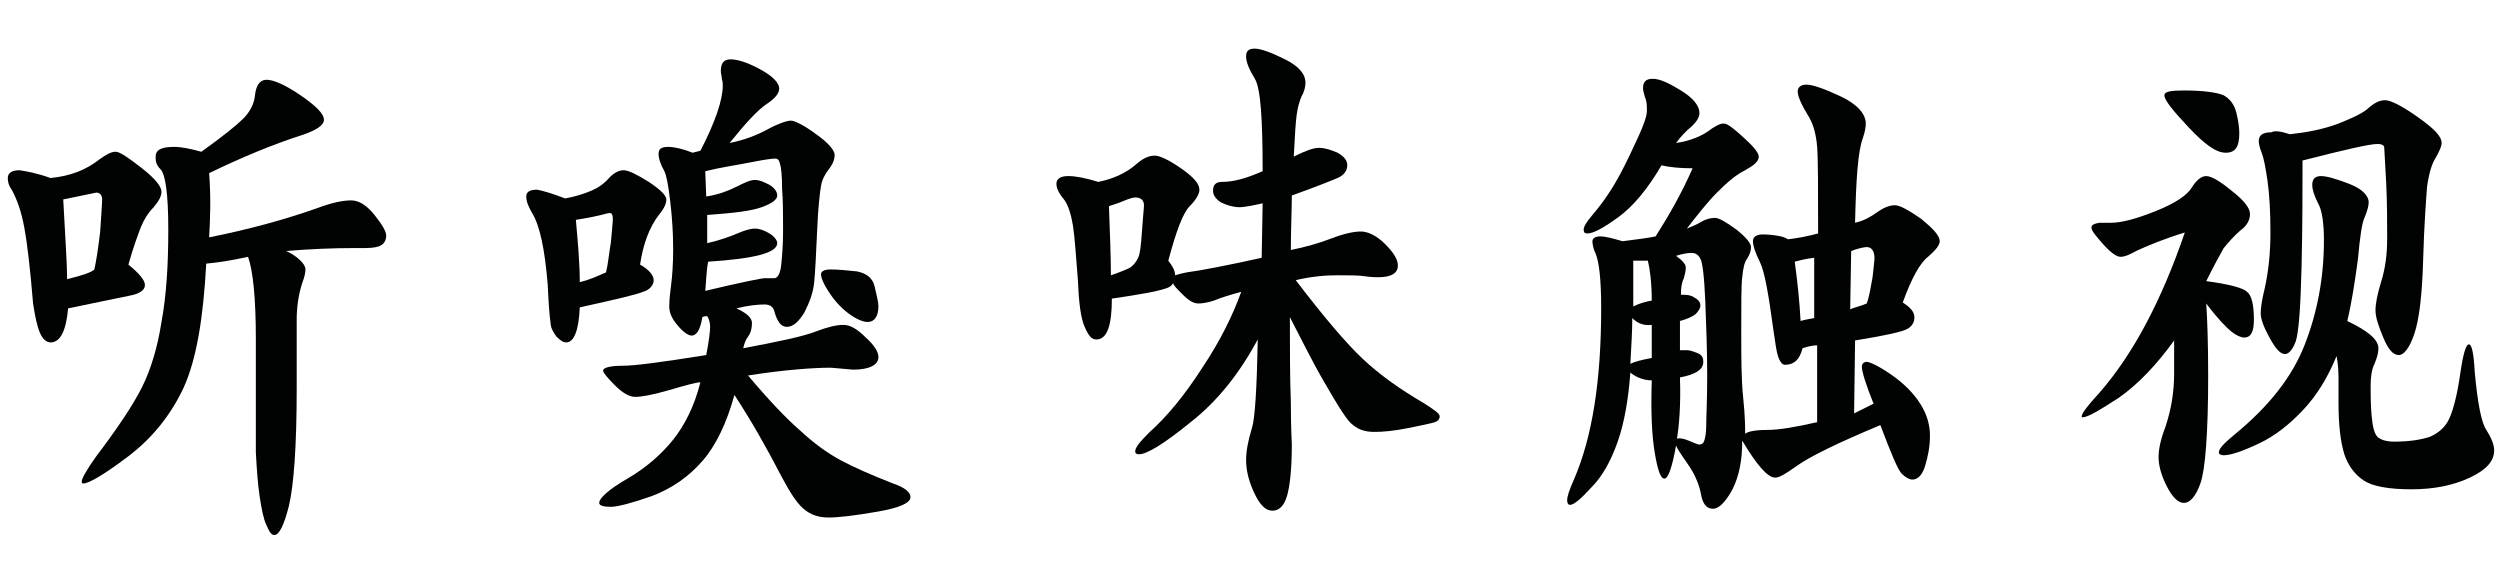 <?xml version="1.0" encoding="utf-8"?>
<!-- Generator: Adobe Illustrator 18.0.0, SVG Export Plug-In . SVG Version: 6.00 Build 0)  -->
<!DOCTYPE svg PUBLIC "-//W3C//DTD SVG 1.1//EN" "http://www.w3.org/Graphics/SVG/1.1/DTD/svg11.dtd">
<svg version="1.1" id="Calque_1" xmlns="http://www.w3.org/2000/svg" xmlns:xlink="http://www.w3.org/1999/xlink" x="0px" y="0px"
	 viewBox="0 0 257 60" enable-background="new 0 0 257 60" xml:space="preserve">
<path fill="#010202" d="M5.2,18.3c2-0.2,3.6-0.8,5-1.9c0.7-0.5,1.2-0.8,1.7-0.8c0.4,0,1.3,0.6,2.7,1.7c1.4,1.1,2,1.9,2,2.4
	c0,0.5-0.3,1-0.8,1.6c-0.6,0.6-1,1.3-1.3,2c-0.3,0.8-0.8,2.1-1.3,3.9c1.1,0.9,1.7,1.6,1.7,2.1s-0.5,0.9-1.6,1.1L7,31.7
	c-0.2,2.3-0.8,3.5-1.8,3.5c-0.4,0-0.8-0.3-1.1-1c-0.3-0.7-0.5-1.7-0.7-3c-0.3-3.6-0.6-6.2-0.9-7.8c-0.3-1.6-0.7-2.8-1.3-3.9
	c-0.3-0.4-0.4-0.8-0.4-1.2c0-0.5,0.4-0.8,1.2-0.8C2.7,17.6,3.8,17.8,5.2,18.3z M9.7,27.7c0.2-0.9,0.4-2.2,0.6-3.9
	c0.1-1.7,0.2-2.8,0.2-3.3c0-0.4-0.2-0.7-0.6-0.7l-3.4,0.7c0.2,3.9,0.4,6.6,0.4,8.2C8.5,28.3,9.4,28,9.7,27.7z M21.5,24.4
	c4-0.8,7.7-1.8,11.1-3c1.6-0.6,2.7-0.8,3.5-0.8s1.6,0.5,2.4,1.5c0.8,1,1.2,1.7,1.2,2.1c0,0.5-0.2,0.8-0.5,1
	c-0.3,0.2-0.9,0.3-1.6,0.3c-0.7,0-1.1,0-1.2,0c-2.2,0-4.5,0.1-7,0.3c0.7,0.3,1.2,0.7,1.5,1c0.3,0.3,0.5,0.6,0.5,0.9
	c0,0.3-0.1,0.8-0.3,1.3c-0.4,1.2-0.6,2.5-0.6,3.9V40c0,5.9-0.3,9.9-0.8,12c-0.5,2-1,3-1.5,3c-0.3,0-0.5-0.3-0.8-1
	c-0.3-0.6-0.5-1.6-0.7-2.9c-0.2-1.3-0.3-2.8-0.4-4.6c0-1.8,0-5.7,0-11.7c0-4.2-0.3-7-0.8-8.4c-1.8,0.4-3.2,0.6-4.3,0.7
	c-0.3,5.6-1,9.8-2.3,12.7c-1.3,2.8-3.2,5.2-5.7,7.1s-4.1,2.8-4.6,2.8c-0.1,0-0.2,0-0.2-0.2c0-0.3,0.5-1.2,1.5-2.6
	c2.2-2.9,3.8-5.3,4.7-7.1c0.9-1.8,1.6-4.1,2-6.7c0.5-2.7,0.7-5.8,0.7-9.5s-0.3-5.7-0.8-6.2S16,16.5,16,16.1c0-0.7,0.6-1,1.9-1
	c0.8,0,1.7,0.2,2.8,0.5c2.1-1.5,3.6-2.7,4.3-3.4c0.7-0.7,1.1-1.5,1.2-2.3c0.1-1.1,0.5-1.7,1.2-1.7c0.7,0,1.9,0.5,3.5,1.6
	c1.6,1.1,2.4,1.9,2.4,2.5s-0.8,1.1-2.3,1.6c-2.8,0.9-6,2.2-9.5,3.9C21.7,20.4,21.6,22.6,21.5,24.4z"/>
<path fill="#010202" d="M58.1,20.4c1.1-0.2,2-0.5,2.7-0.8c0.7-0.3,1.3-0.7,1.9-1.4c0.4-0.4,0.9-0.7,1.4-0.7c0.5,0,1.3,0.4,2.6,1.2
	c1.2,0.8,1.8,1.4,1.8,1.8c0,0.4-0.2,0.9-0.7,1.5c-1.1,1.4-1.7,3.2-2,5.2c0.9,0.5,1.4,1.1,1.4,1.6c0,0.5-0.4,1-1.1,1.2
	c-0.7,0.3-2.9,0.8-6.5,1.6c-0.1,2.4-0.6,3.6-1.4,3.6c-0.3,0-0.6-0.2-1-0.6c-0.3-0.4-0.6-0.9-0.6-1.4c-0.1-0.6-0.2-1.9-0.3-4
	c-0.3-3.6-0.8-6-1.6-7.3c-0.4-0.7-0.6-1.2-0.6-1.7c0-0.5,0.4-0.7,1.1-0.7C55.8,19.6,56.8,19.9,58.1,20.4z M62.3,28
	c0.2-0.8,0.3-1.9,0.5-3.1c0.1-1.2,0.2-2,0.2-2.4c0-0.4-0.1-0.6-0.3-0.6c-0.2,0-0.5,0.1-0.9,0.2c-0.4,0.1-1.3,0.3-2.6,0.5
	c0.2,2.3,0.4,4.4,0.4,6.4C60.5,28.8,61.4,28.4,62.3,28z M76.9,38.6c2.1,2.5,3.9,4.4,5.4,5.7c1.4,1.3,2.8,2.3,4.1,3
	c1.3,0.7,3.1,1.5,5.4,2.4c1.2,0.4,1.8,0.9,1.8,1.4c0,0.6-1.1,1.1-3.4,1.5c-2.3,0.4-4,0.6-5,0.6c-1.1,0-1.9-0.3-2.6-0.9
	c-0.7-0.6-1.4-1.7-2.2-3.2c-1.6-3.1-3.2-5.9-4.9-8.5c-0.8,2.9-1.9,5.2-3.3,6.8c-1.4,1.6-3.1,2.8-5.2,3.6c-2,0.7-3.5,1.1-4.2,1.1
	s-1.2-0.1-1.2-0.4c0-0.5,1-1.4,2.9-2.5c1.9-1.1,3.5-2.5,4.7-4c1.2-1.5,2.2-3.5,2.8-5.9c-0.4,0-1.5,0.3-3.2,0.8
	c-1.7,0.5-2.9,0.7-3.5,0.7c-0.6,0-1.3-0.4-2.1-1.2c-0.8-0.8-1.2-1.3-1.2-1.5c0-0.3,0.7-0.5,2-0.5c1.3,0,4.2-0.4,8.6-1.1
	C72.9,35,73,34,73,33.6s-0.1-0.8-0.3-1.1c-0.1,0-0.3,0-0.5,0.1c-0.2,1.3-0.6,1.9-1.1,1.9c-0.3,0-0.8-0.3-1.4-1
	c-0.6-0.7-0.9-1.3-0.9-2c0-0.7,0.1-1.5,0.2-2.3s0.2-2,0.2-3.6s-0.1-3.2-0.3-4.9c-0.2-1.7-0.4-2.7-0.6-3.1c-0.4-0.7-0.6-1.3-0.6-1.8
	c0-0.5,0.3-0.7,1-0.7c0.6,0,1.5,0.2,2.5,0.6l0.8-0.2c1.5-2.9,2.3-5.2,2.3-6.7c0-0.2,0-0.4-0.1-0.7c0-0.3-0.1-0.5-0.1-0.8
	c0-0.8,0.3-1.2,1-1.2s1.7,0.3,3,1s2,1.4,2,2c0,0.5-0.4,1-1.3,1.6c-0.9,0.6-2.1,1.9-3.8,4c1.5-0.3,2.8-0.8,3.9-1.4s2-0.9,2.4-0.9
	s1.4,0.5,2.6,1.4c1.3,0.9,1.9,1.7,1.9,2.1c0,0.5-0.2,1-0.6,1.5c-0.4,0.5-0.7,1.1-0.8,1.7c-0.1,0.6-0.3,2.1-0.4,4.6
	c-0.1,2.4-0.2,4.2-0.3,5.3c-0.1,1.1-0.5,2.1-1,3.1c-0.6,1-1.2,1.5-1.8,1.5s-1-0.5-1.3-1.6c-0.1-0.4-0.4-0.7-1-0.7
	c-0.7,0-1.7,0.1-2.9,0.4c1.1,0.5,1.6,1,1.6,1.5c0,0.5-0.1,1-0.4,1.4c-0.3,0.4-0.4,0.8-0.5,1.2c3.7-0.7,6.1-1.2,7.4-1.7
	c1.3-0.5,2.2-0.7,2.9-0.7s1.4,0.4,2.3,1.3c0.9,0.8,1.3,1.5,1.3,2c0,0.8-0.9,1.3-2.6,1.3l-2.3-0.2C83.7,37.8,80.7,38,76.9,38.6z
	 M72.5,29.9c3.8-0.9,5.8-1.3,6.1-1.3s0.5,0,0.7,0s0.3,0,0.3,0c0.3,0,0.6-0.4,0.7-1.3c0.1-0.9,0.2-2.1,0.2-3.6c0-1.5,0-3-0.1-4.3
	c0-1.3-0.1-2.2-0.2-2.5c-0.1-0.4-0.2-0.6-0.5-0.6c-0.3,0-1.1,0.1-2.6,0.4s-3,0.5-4.6,0.9l0.1,2.6c1.3-0.2,2.3-0.6,3.1-1
	c0.8-0.4,1.4-0.7,1.9-0.7c0.5,0,0.9,0.2,1.5,0.5c0.5,0.3,0.8,0.7,0.8,1.1c0,0.4-0.5,0.8-1.6,1.2c-1.1,0.4-2.9,0.6-5.6,0.8
	c0,0.9,0,1.9,0,2.9c1.3-0.3,2.4-0.7,3.1-1c0.7-0.3,1.3-0.5,1.8-0.5s1,0.2,1.5,0.5c0.5,0.3,0.8,0.7,0.8,1c0,1-2.4,1.6-7.1,1.9
	C72.6,27.9,72.6,28.9,72.5,29.9z M85.4,27.7c0.8,0,1.7,0.1,2.7,0.2c1,0.2,1.6,0.7,1.8,1.5c0.2,0.9,0.4,1.6,0.4,2.1
	c0,1-0.4,1.6-1.1,1.6c-0.5,0-1.2-0.3-2-0.9c-0.8-0.6-1.5-1.4-2-2.2c-0.6-0.9-0.8-1.5-0.8-1.8C84.4,27.9,84.7,27.7,85.4,27.7z"/>
<path fill="#010202" d="M133.2,28.8c2.9,3.8,5.2,6.5,6.9,8.1c1.7,1.6,3.8,3.1,6.2,4.5c1.1,0.7,1.7,1.1,1.7,1.4
	c0,0.3-0.2,0.5-0.5,0.6s-1.2,0.3-2.7,0.6s-2.6,0.4-3.5,0.4s-1.6-0.2-2.2-0.7c-0.6-0.4-1.5-1.9-2.9-4.3c-1.4-2.4-2.5-4.7-3.6-6.8
	c0,3.1,0,6.1,0.1,8.8c0,2.7,0.1,4.1,0.1,4.3c0,2.5-0.2,4.3-0.5,5.3c-0.3,1-0.8,1.5-1.5,1.5c-0.7,0-1.3-0.6-1.9-1.9
	c-0.6-1.3-0.8-2.4-0.8-3.3c0-0.9,0.2-2,0.6-3.3c0.3-0.9,0.5-3.9,0.6-9.1c-1.9,3.5-4.1,6.3-6.9,8.5c-2.7,2.2-4.5,3.3-5.3,3.3
	c-0.3,0-0.4-0.1-0.4-0.3c0-0.4,0.5-1,1.4-1.9c1.9-1.7,3.7-3.9,5.5-6.7c1.8-2.7,3.1-5.3,4-7.8c-1.1,0.3-2.1,0.6-2.8,0.9
	c-0.6,0.2-1.2,0.3-1.6,0.3c-0.5,0-1-0.3-1.6-0.9c-0.6-0.6-1-1-1-1.2c-0.1,0.2-0.3,0.4-0.6,0.5c-0.3,0.1-0.9,0.3-2,0.5
	c-1.1,0.2-2.3,0.4-3.7,0.6c0,2.8-0.5,4.2-1.6,4.2c-0.5,0-0.8-0.4-1.2-1.3s-0.6-2.5-0.7-4.9c-0.2-2.4-0.3-4.2-0.5-5.5
	c-0.2-1.2-0.5-2.2-1-2.8c-0.5-0.6-0.7-1.1-0.7-1.5c0-0.5,0.4-0.8,1.2-0.8c0.8,0,1.8,0.2,3.1,0.6c1.5-0.3,2.9-0.9,4-1.9
	c0.7-0.6,1.3-0.8,1.8-0.8s1.4,0.4,2.7,1.3c1.3,0.9,1.9,1.6,1.9,2.2c0,0.4-0.3,1-1,1.7c-0.7,0.7-1.4,2.6-2.2,5.6
	c0.4,0.5,0.7,1,0.7,1.5c0.3-0.1,0.7-0.2,1.2-0.3c1.5-0.2,4.1-0.7,7.7-1.5l0.1-5.6c-0.9,0.2-1.8,0.4-2.4,0.4s-1.3-0.2-1.9-0.5
	c-0.6-0.4-0.8-0.8-0.8-1.2c0-0.6,0.3-0.9,0.9-0.9c1.3,0,2.6-0.4,4.2-1.1c0-5.3-0.2-8.5-0.8-9.5c-0.6-1-0.9-1.7-0.9-2.3
	c0-0.6,0.3-0.8,0.9-0.8c0.6,0,1.7,0.4,3.1,1.1c1.4,0.7,2.1,1.5,2.1,2.4c0,0.4-0.1,0.9-0.4,1.4c-0.2,0.5-0.4,1.1-0.5,1.9
	c-0.1,0.7-0.2,2.2-0.3,4.3c1.2-0.6,2-0.9,2.6-0.9c0.6,0,1.2,0.2,1.9,0.5c0.7,0.4,1,0.8,1,1.3c0,0.5-0.3,1-1,1.3
	c-0.7,0.3-2.2,0.9-4.7,1.8c0,1.5-0.1,3.3-0.1,5.6c1.5-0.3,2.9-0.7,4.2-1.2c1.3-0.5,2.3-0.7,3-0.7c0.7,0,1.6,0.4,2.5,1.3
	c0.9,0.9,1.3,1.6,1.3,2.2c0,0.8-0.7,1.2-2,1.2c-0.3,0-0.7,0-1.4-0.1c-0.6-0.1-1.6-0.1-2.8-0.1C136.3,28.3,134.9,28.4,133.2,28.8z
	 M114.2,28.3c0.9-0.3,1.6-0.6,2-0.8c0.4-0.3,0.6-0.6,0.8-1s0.3-1.3,0.4-2.8s0.2-2.3,0.2-2.6c0-0.5-0.3-0.8-0.9-0.8
	c-0.2,0-0.6,0.1-1.3,0.4s-1.2,0.4-1.4,0.5C114.1,24,114.2,26.4,114.2,28.3z"/>
<path fill="#010202" d="M192.6,41.5c-0.8-2-1.2-3.3-1.2-3.8c0-0.3,0.2-0.5,0.5-0.5s1.2,0.4,2.5,1.3c1.3,0.9,2.3,1.9,3,3s1,2.2,1,3.3
	c0,1.1-0.2,2.1-0.5,3.1c-0.3,1-0.8,1.4-1.3,1.4c-0.3,0-0.7-0.2-1.1-0.6s-1.1-2.1-2.2-5c-4.3,1.8-7.2,3.2-8.6,4.2
	c-1.1,0.8-1.8,1.2-2.2,1.2c-0.8,0-1.9-1.3-3.4-3.8c0,2-0.3,3.6-1,5c-0.7,1.3-1.4,2-2,2c-0.6,0-1-0.4-1.2-1.3
	c-0.2-1.2-0.7-2.3-1.4-3.3c-0.7-1-1.1-1.6-1.2-1.9c-0.4,2.2-0.8,3.4-1.2,3.4c-0.4,0-0.7-0.9-1-2.7c-0.3-1.8-0.4-4.2-0.3-7.4
	c-0.8,0-1.6-0.3-2.2-0.8c-0.2,2.7-0.6,5.1-1.3,7.1c-0.7,2-1.6,3.6-2.7,4.7c-1.1,1.2-1.8,1.8-2.2,1.8c-0.2,0-0.3-0.2-0.3-0.5
	s0.2-1,0.7-2.1c1.9-4.4,2.8-10.2,2.8-17.6c0-2.9-0.2-4.8-0.6-5.7c-0.2-0.4-0.3-0.9-0.3-1.2c0-0.3,0.3-0.5,0.8-0.5
	c0.5,0,1.3,0.2,2.3,0.5c1.4-0.2,2.5-0.3,3.4-0.5c1.4-2.2,2.7-4.5,3.8-7c-1.3,0-2.3-0.1-3.2-0.3c-1.4,2.4-2.9,4.2-4.4,5.3
	c-1.5,1.1-2.6,1.7-3.2,1.7c-0.3,0-0.4-0.1-0.4-0.4s0.3-0.8,0.9-1.5c1.2-1.4,2.1-2.8,2.8-4.1s1.3-2.6,1.9-3.9
	c0.6-1.3,0.9-2.2,0.9-2.7c0-0.5,0-1-0.2-1.4c-0.1-0.4-0.2-0.7-0.2-0.9c0-0.7,0.3-1,1-1s1.6,0.4,2.9,1.2c1.3,0.8,1.9,1.6,1.9,2.3
	c0,0.5-0.3,0.9-0.8,1.4c-0.5,0.4-1.1,1-1.6,1.7c1.4-0.2,2.7-0.7,3.7-1.5c0.5-0.3,0.8-0.5,1.2-0.5s1,0.5,2,1.4c1,0.9,1.6,1.6,1.6,2
	c0,0.5-0.5,0.9-1.4,1.4c-1,0.5-1.9,1.3-2.9,2.3c-1,1-2,2.3-3.1,3.7c0.5-0.2,1-0.4,1.5-0.7c0.5-0.3,1-0.4,1.4-0.4s1.1,0.4,2.2,1.2
	c1,0.8,1.5,1.4,1.5,1.8c0,0.4-0.1,0.7-0.4,1.2c-0.3,0.4-0.4,1-0.5,1.9c-0.1,0.8-0.1,2.6-0.1,5.4c0,2.8,0,5.1,0.2,7s0.2,3.1,0.2,3.7
	c0.2-0.2,0.9-0.4,2.2-0.4s3-0.3,5.2-0.8l0-7.9c-0.4,0-0.9,0.1-1.5,0.3c-0.3,1.2-0.9,1.7-1.8,1.7c-0.3,0-0.5-0.3-0.7-0.8
	c-0.2-0.6-0.3-1.5-0.5-2.8c-0.5-3.7-0.9-6-1.4-7c-0.5-1-0.7-1.7-0.7-2.1c0-0.4,0.3-0.7,1-0.7c0.2,0,0.6,0,1.3,0.1s1,0.2,1.3,0.4
	c0.9-0.1,2-0.3,3.1-0.6c0-4.6,0-7.6-0.1-8.9c-0.1-1.3-0.4-2.3-0.8-3c-0.8-1.3-1.2-2.2-1.2-2.7c0-0.4,0.3-0.7,0.9-0.7
	s1.8,0.4,3.5,1.2c1.7,0.8,2.6,1.8,2.6,2.8c0,0.4-0.1,0.9-0.3,1.5c-0.5,1.3-0.7,4.2-0.8,8.7c0.9-0.2,1.6-0.6,2.3-1.1
	c0.7-0.5,1.3-0.7,1.8-0.7c0.5,0,1.4,0.5,2.7,1.4c1.2,1,1.9,1.7,1.9,2.3c0,0.4-0.4,0.9-1.2,1.6c-0.8,0.6-1.7,2.2-2.6,4.7
	c0.8,0.5,1.2,1,1.2,1.5c0,0.5-0.2,0.9-0.7,1.2c-0.5,0.3-2.3,0.7-5.4,1.2l-0.1,7.5L192.6,41.5z M169.8,36.8v-3.4
	c-0.9,0.1-1.5-0.2-2-0.7c0,1.3-0.1,2.9-0.2,4.7C168,37.2,168.7,37,169.8,36.8z M169.8,30.9c0-1.9-0.2-3.3-0.4-4.1
	c-0.3,0-0.8,0-1.5,0c0,0.9,0,2.5,0,4.7C168.5,31.2,169.2,31,169.8,30.9z M172.4,45.1c0.3-0.1,0.7,0,1.2,0.2s0.9,0.4,1.1,0.4
	c0.2,0,0.4-0.1,0.5-0.4c0.1-0.3,0.2-0.8,0.2-1.6c0-0.8,0.1-2.5,0.1-5.1c0-2.6-0.1-5.2-0.2-7.7c-0.1-2.5-0.3-4-0.5-4.3
	c-0.2-0.4-0.5-0.6-0.9-0.6s-1,0.1-1.6,0.3c0.7,0.5,1,0.9,1,1.2c0,0.4-0.1,0.7-0.2,1.1c-0.2,0.4-0.3,0.9-0.3,1.7c0.5,0,1,0,1.4,0.3
	c0.4,0.2,0.6,0.5,0.6,0.8s-0.2,0.6-0.5,0.9c-0.4,0.3-0.9,0.5-1.6,0.7v3c0.2,0,0.4,0,0.7,0s0.6,0.1,1.1,0.3s0.6,0.5,0.6,0.9
	c0,0.8-0.8,1.3-2.4,1.6C172.8,41.7,172.6,43.8,172.4,45.1z M186.5,32.7v-6.2c-0.9,0.1-1.6,0.3-2,0.4c0.3,2.2,0.5,4.2,0.6,6.1
	C185.4,32.9,185.9,32.8,186.5,32.7z M191.9,31.2c0.3-0.8,0.4-1.7,0.6-2.7c0.1-1,0.2-1.7,0.2-1.9c0-0.8-0.3-1.2-0.8-1.2
	c-0.2,0-0.8,0.1-1.6,0.4l-0.1,6C190.6,31.6,191.2,31.5,191.9,31.2z"/>
<path fill="#010202" d="M226.8,28.9c2.3,0.3,3.8,0.7,4.2,1.1c0.5,0.4,0.7,1.4,0.7,2.9c0,1.2-0.3,1.8-1,1.8c-0.3,0-0.8-0.2-1.3-0.6
	c-0.5-0.4-1.4-1.3-2.6-2.9c0.1,1.4,0.2,3.9,0.2,7.4c0,6-0.3,9.7-0.8,11.1c-0.5,1.4-1.1,2-1.7,2c-0.6,0-1.2-0.6-1.8-1.8
	c-0.6-1.2-0.8-2.2-0.8-2.9c0-0.8,0.2-1.8,0.7-3.1c0.6-1.8,0.9-3.6,0.9-5.5c0-1.9,0-3,0-3.4c-1.8,2.5-3.7,4.5-5.7,5.9
	c-2,1.3-3.2,2-3.7,2c-0.1,0-0.1,0-0.1-0.1c0-0.3,0.6-1.1,1.8-2.4c3.5-4,6.4-9.5,8.8-16.5c-2.3,0.7-3.9,1.4-5,1.9
	c-0.7,0.4-1.2,0.6-1.6,0.6c-0.4,0-1-0.4-1.8-1.3c-0.8-0.9-1.2-1.4-1.2-1.7c0-0.3,0.3-0.4,0.8-0.5c0.5,0,0.9,0,1.2,0
	c1.1,0,2.6-0.4,4.6-1.2c2-0.8,3.2-1.6,3.7-2.4c0.5-0.8,1-1.2,1.5-1.2c0.5,0,1.4,0.5,2.6,1.5c1.3,1,1.9,1.8,1.9,2.4
	c0,0.6-0.3,1.2-1,1.7c-0.7,0.6-1.2,1.2-1.7,1.8C228.2,26.2,227.6,27.3,226.8,28.9z M224.5,9.3c2,0,3.4,0.2,4.1,0.5
	c0.7,0.4,1.1,1,1.3,1.8c0.2,0.8,0.3,1.5,0.3,2.1c0,1.4-0.4,2-1.4,2s-2.2-0.9-3.8-2.6s-2.5-2.8-2.5-3.3
	C222.5,9.4,223.2,9.3,224.5,9.3z M241.3,33c2.1,1,3.2,1.9,3.2,2.8c0,0.4-0.1,0.9-0.4,1.6c-0.3,0.6-0.4,1.4-0.4,2.3s0,1.9,0.1,3
	c0.1,1.2,0.3,1.9,0.6,2.2s0.9,0.5,1.7,0.5c1.6,0,2.8-0.2,3.7-0.5c0.9-0.4,1.6-1,2-1.9s0.8-2.4,1.1-4.5c0.3-2.1,0.6-3.1,0.9-3.1
	c0.3,0,0.5,0.9,0.6,2.8c0.3,3.3,0.7,5.3,1.2,6c0.5,0.8,0.8,1.5,0.8,2.1c0,1.1-0.8,2-2.5,2.8s-3.7,1.2-6,1.2s-4-0.3-4.9-0.9
	c-0.9-0.6-1.6-1.5-2-2.7c-0.4-1.3-0.6-3-0.6-5.3l0-2.2c0-0.7,0-1.6-0.2-2.6c-0.9,2.2-2,4-3.4,5.5c-1.4,1.5-2.9,2.7-4.6,3.5
	c-1.7,0.8-2.9,1.2-3.6,1.2c-0.3,0-0.5-0.1-0.5-0.3c0-0.4,0.6-1,1.7-1.9c3.4-2.8,5.8-5.8,7.1-9.1c1.3-3.3,2-6.9,2-10.8
	c0-1.8-0.2-3.1-0.6-3.8c-0.4-0.8-0.6-1.4-0.6-1.9c0-0.6,0.3-0.9,0.9-0.9c0.6,0,1.6,0.3,2.9,0.8c1.3,0.5,2,1.2,2,1.9
	c0,0.3-0.1,0.8-0.4,1.5c-0.3,0.6-0.5,2.1-0.7,4.3C242.1,28.8,241.8,30.9,241.3,33z M235.4,13.8c1.8-0.2,3.4-0.5,5-1.1
	c1.5-0.6,2.6-1.1,3.2-1.7c0.6-0.5,1.1-0.7,1.6-0.7s1.6,0.5,3.3,1.7s2.5,2,2.5,2.7c0,0.3-0.2,0.8-0.6,1.5c-0.4,0.6-0.7,1.6-0.9,3
	c-0.1,1.4-0.3,3.9-0.4,7.5s-0.4,6.1-0.9,7.6c-0.5,1.5-1.1,2.2-1.6,2.2c-0.6,0-1.1-0.6-1.6-1.8c-0.5-1.2-0.8-2.1-0.8-2.8
	c0-0.7,0.2-1.7,0.6-3c0.4-1.3,0.6-2.7,0.6-4.4c0-1.7,0-3.6-0.1-5.7c-0.1-2.1-0.2-3.3-0.2-3.6c0-0.3-0.3-0.4-0.7-0.4
	c-0.8,0-3.4,0.6-7.7,1.7c0,3,0,6.6-0.1,10.9c-0.1,4.3-0.3,6.8-0.6,7.7c-0.3,0.8-0.7,1.3-1.1,1.3c-0.5,0-1-0.6-1.6-1.7
	c-0.6-1.1-0.9-1.9-0.9-2.5c0-0.5,0.1-1.3,0.4-2.5c0.4-1.8,0.6-3.7,0.6-5.8s-0.1-3.9-0.3-5.3c-0.2-1.4-0.4-2.4-0.6-2.9
	c-0.2-0.5-0.3-0.9-0.3-1.2c0-0.6,0.4-0.9,1.3-0.9C233.8,13.4,234.5,13.5,235.4,13.8z"/>
</svg>
